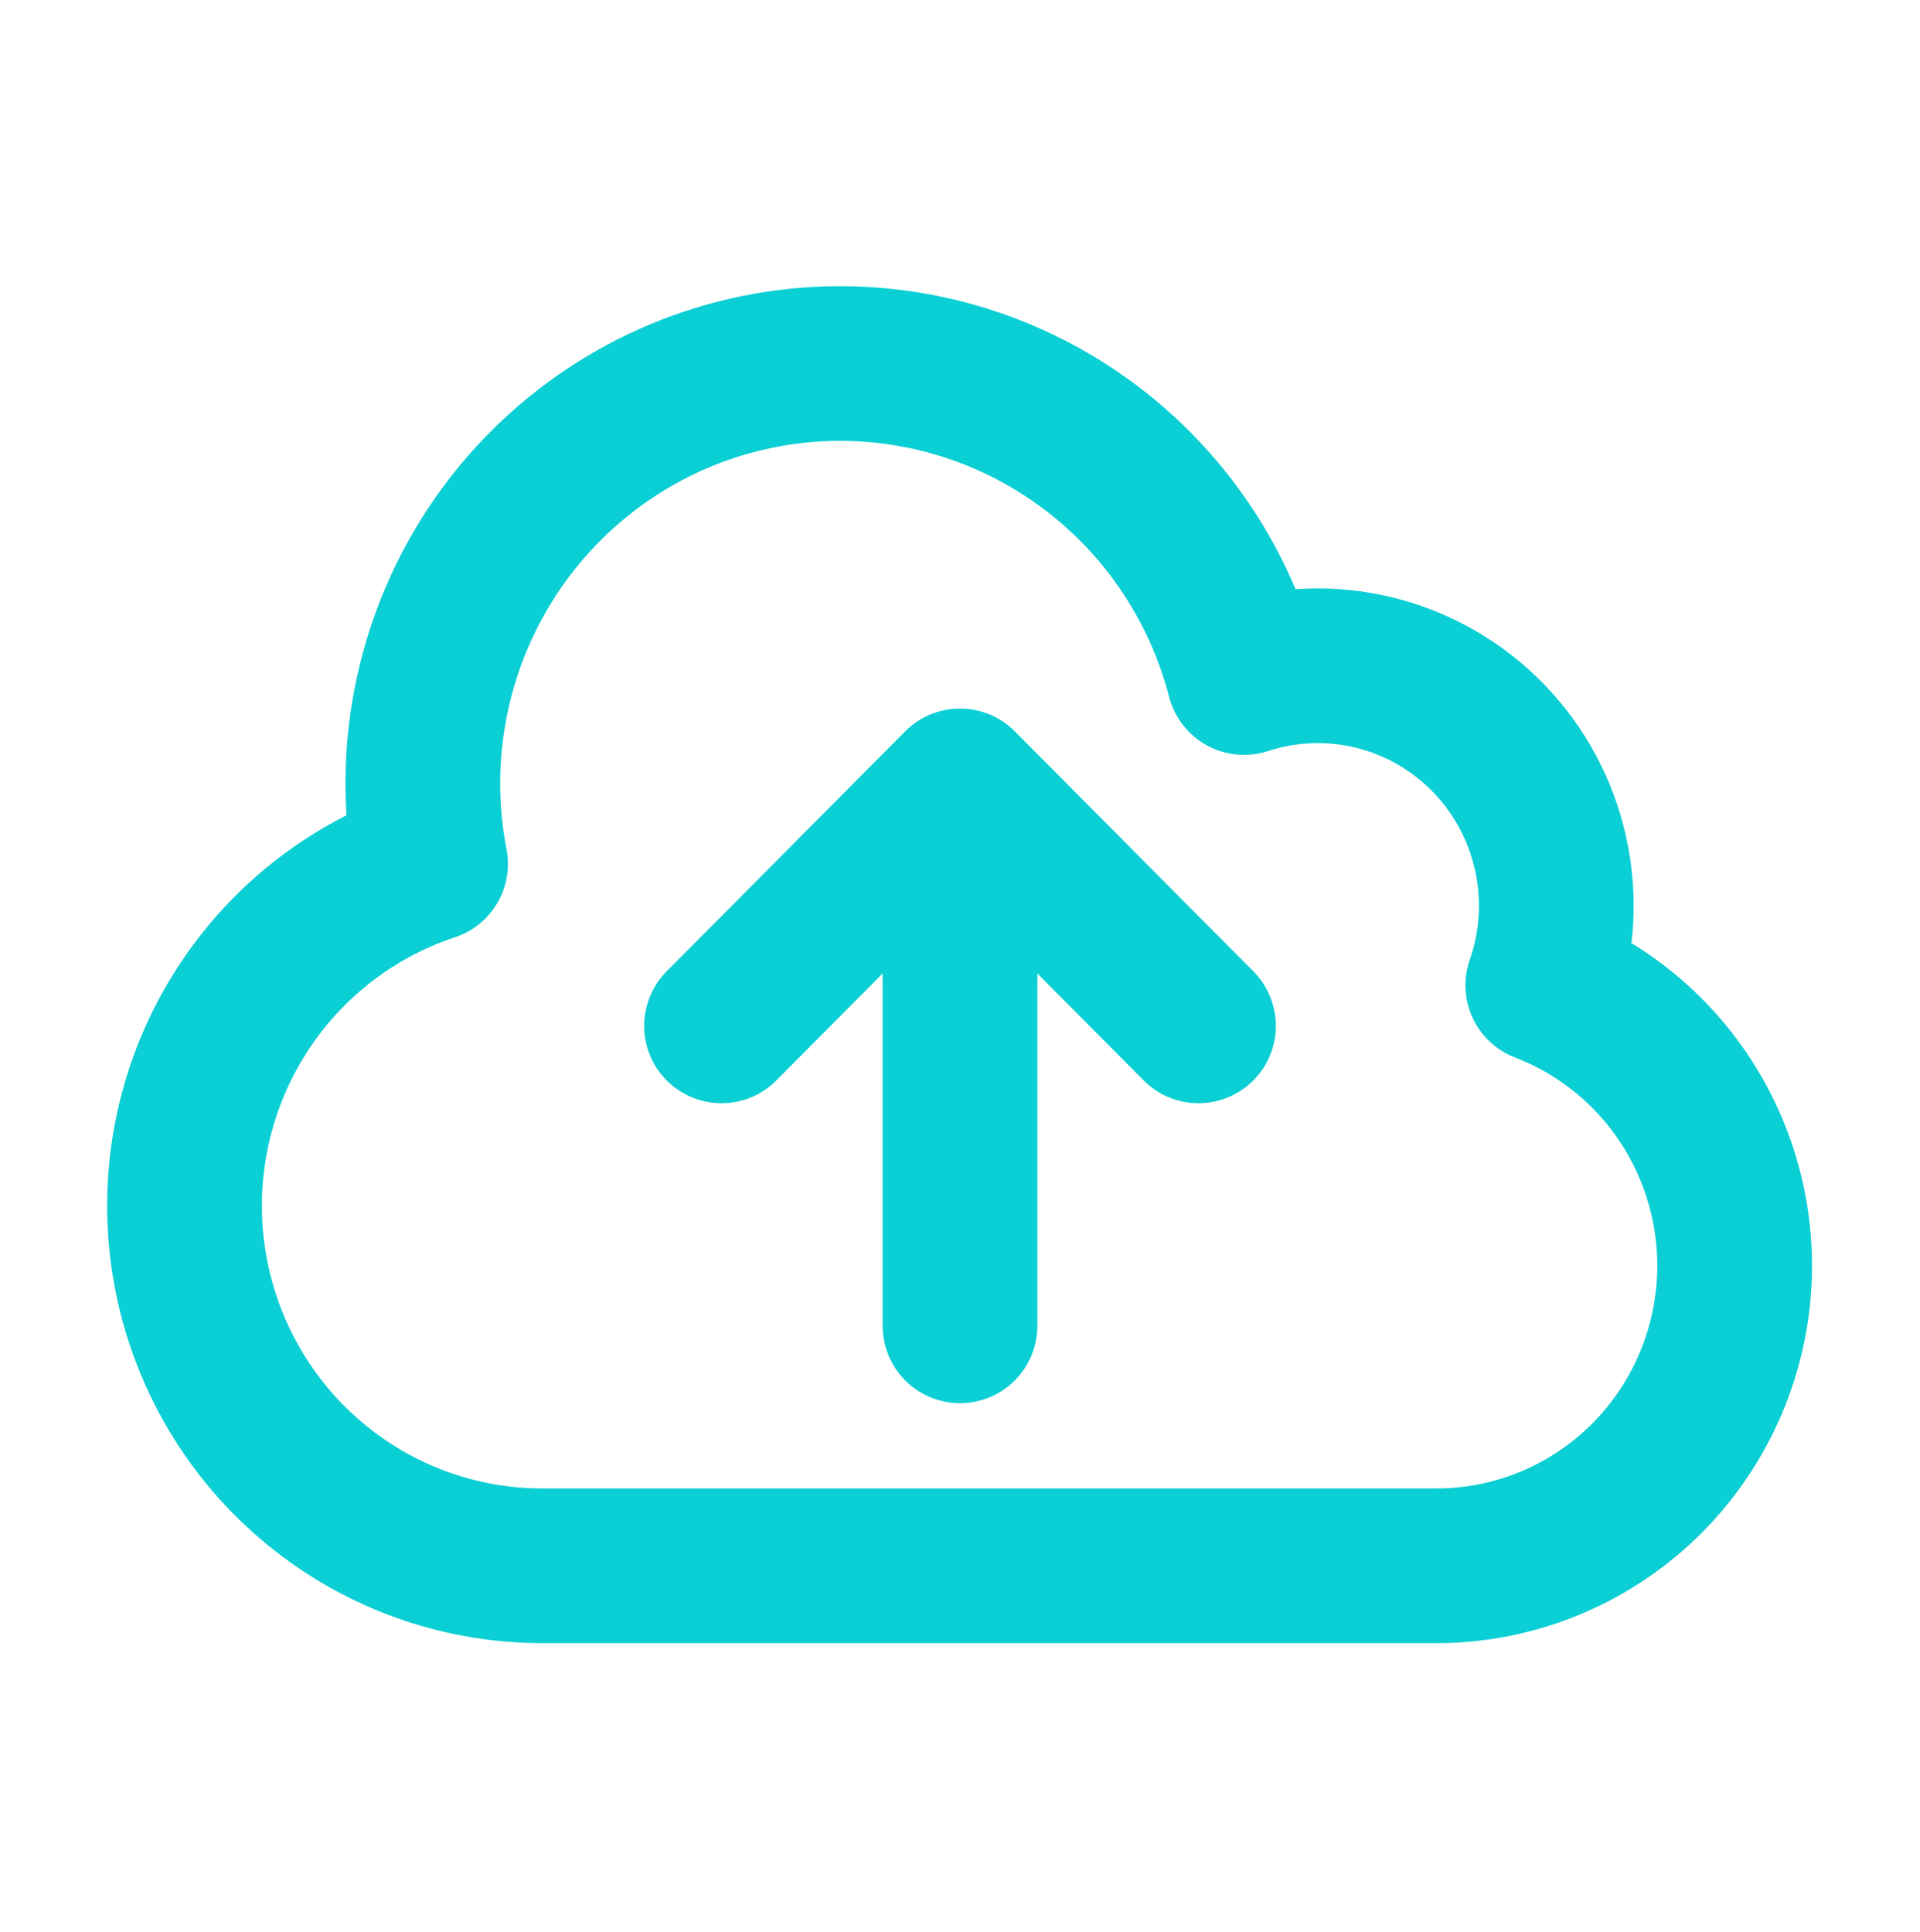 <svg width="159" height="160" viewBox="0 0 159 160" fill="none" xmlns="http://www.w3.org/2000/svg">
    <path d="M79.5 109.812V65.093M79.5 65.093L99.25 84.968M79.5 65.093L59.75 84.968M44.938 129.687C37.89 129.695 31.07 127.173 25.703 122.576C20.336 117.979 16.774 111.607 15.656 104.604C14.537 97.602 15.937 90.427 19.602 84.369C23.268 78.311 28.959 73.767 35.655 71.553C33.935 62.683 35.713 53.487 40.612 45.914C45.512 38.34 53.148 32.983 61.904 30.977C70.66 28.97 79.849 30.473 87.524 35.165C95.198 39.857 100.757 47.371 103.022 56.116C106.525 54.97 110.276 54.832 113.852 55.718C117.428 56.604 120.687 58.479 123.26 61.13C125.833 63.782 127.619 67.105 128.414 70.724C129.21 74.342 128.984 78.113 127.762 81.609C133.152 83.681 137.651 87.586 140.479 92.646C143.306 97.707 144.285 103.604 143.244 109.314C142.203 115.025 139.209 120.188 134.781 123.91C130.352 127.631 124.769 129.675 119 129.687H44.938Z" stroke="#0ACFD4" stroke-width="12.812" stroke-linecap="round" stroke-linejoin="round"/>
</svg>
